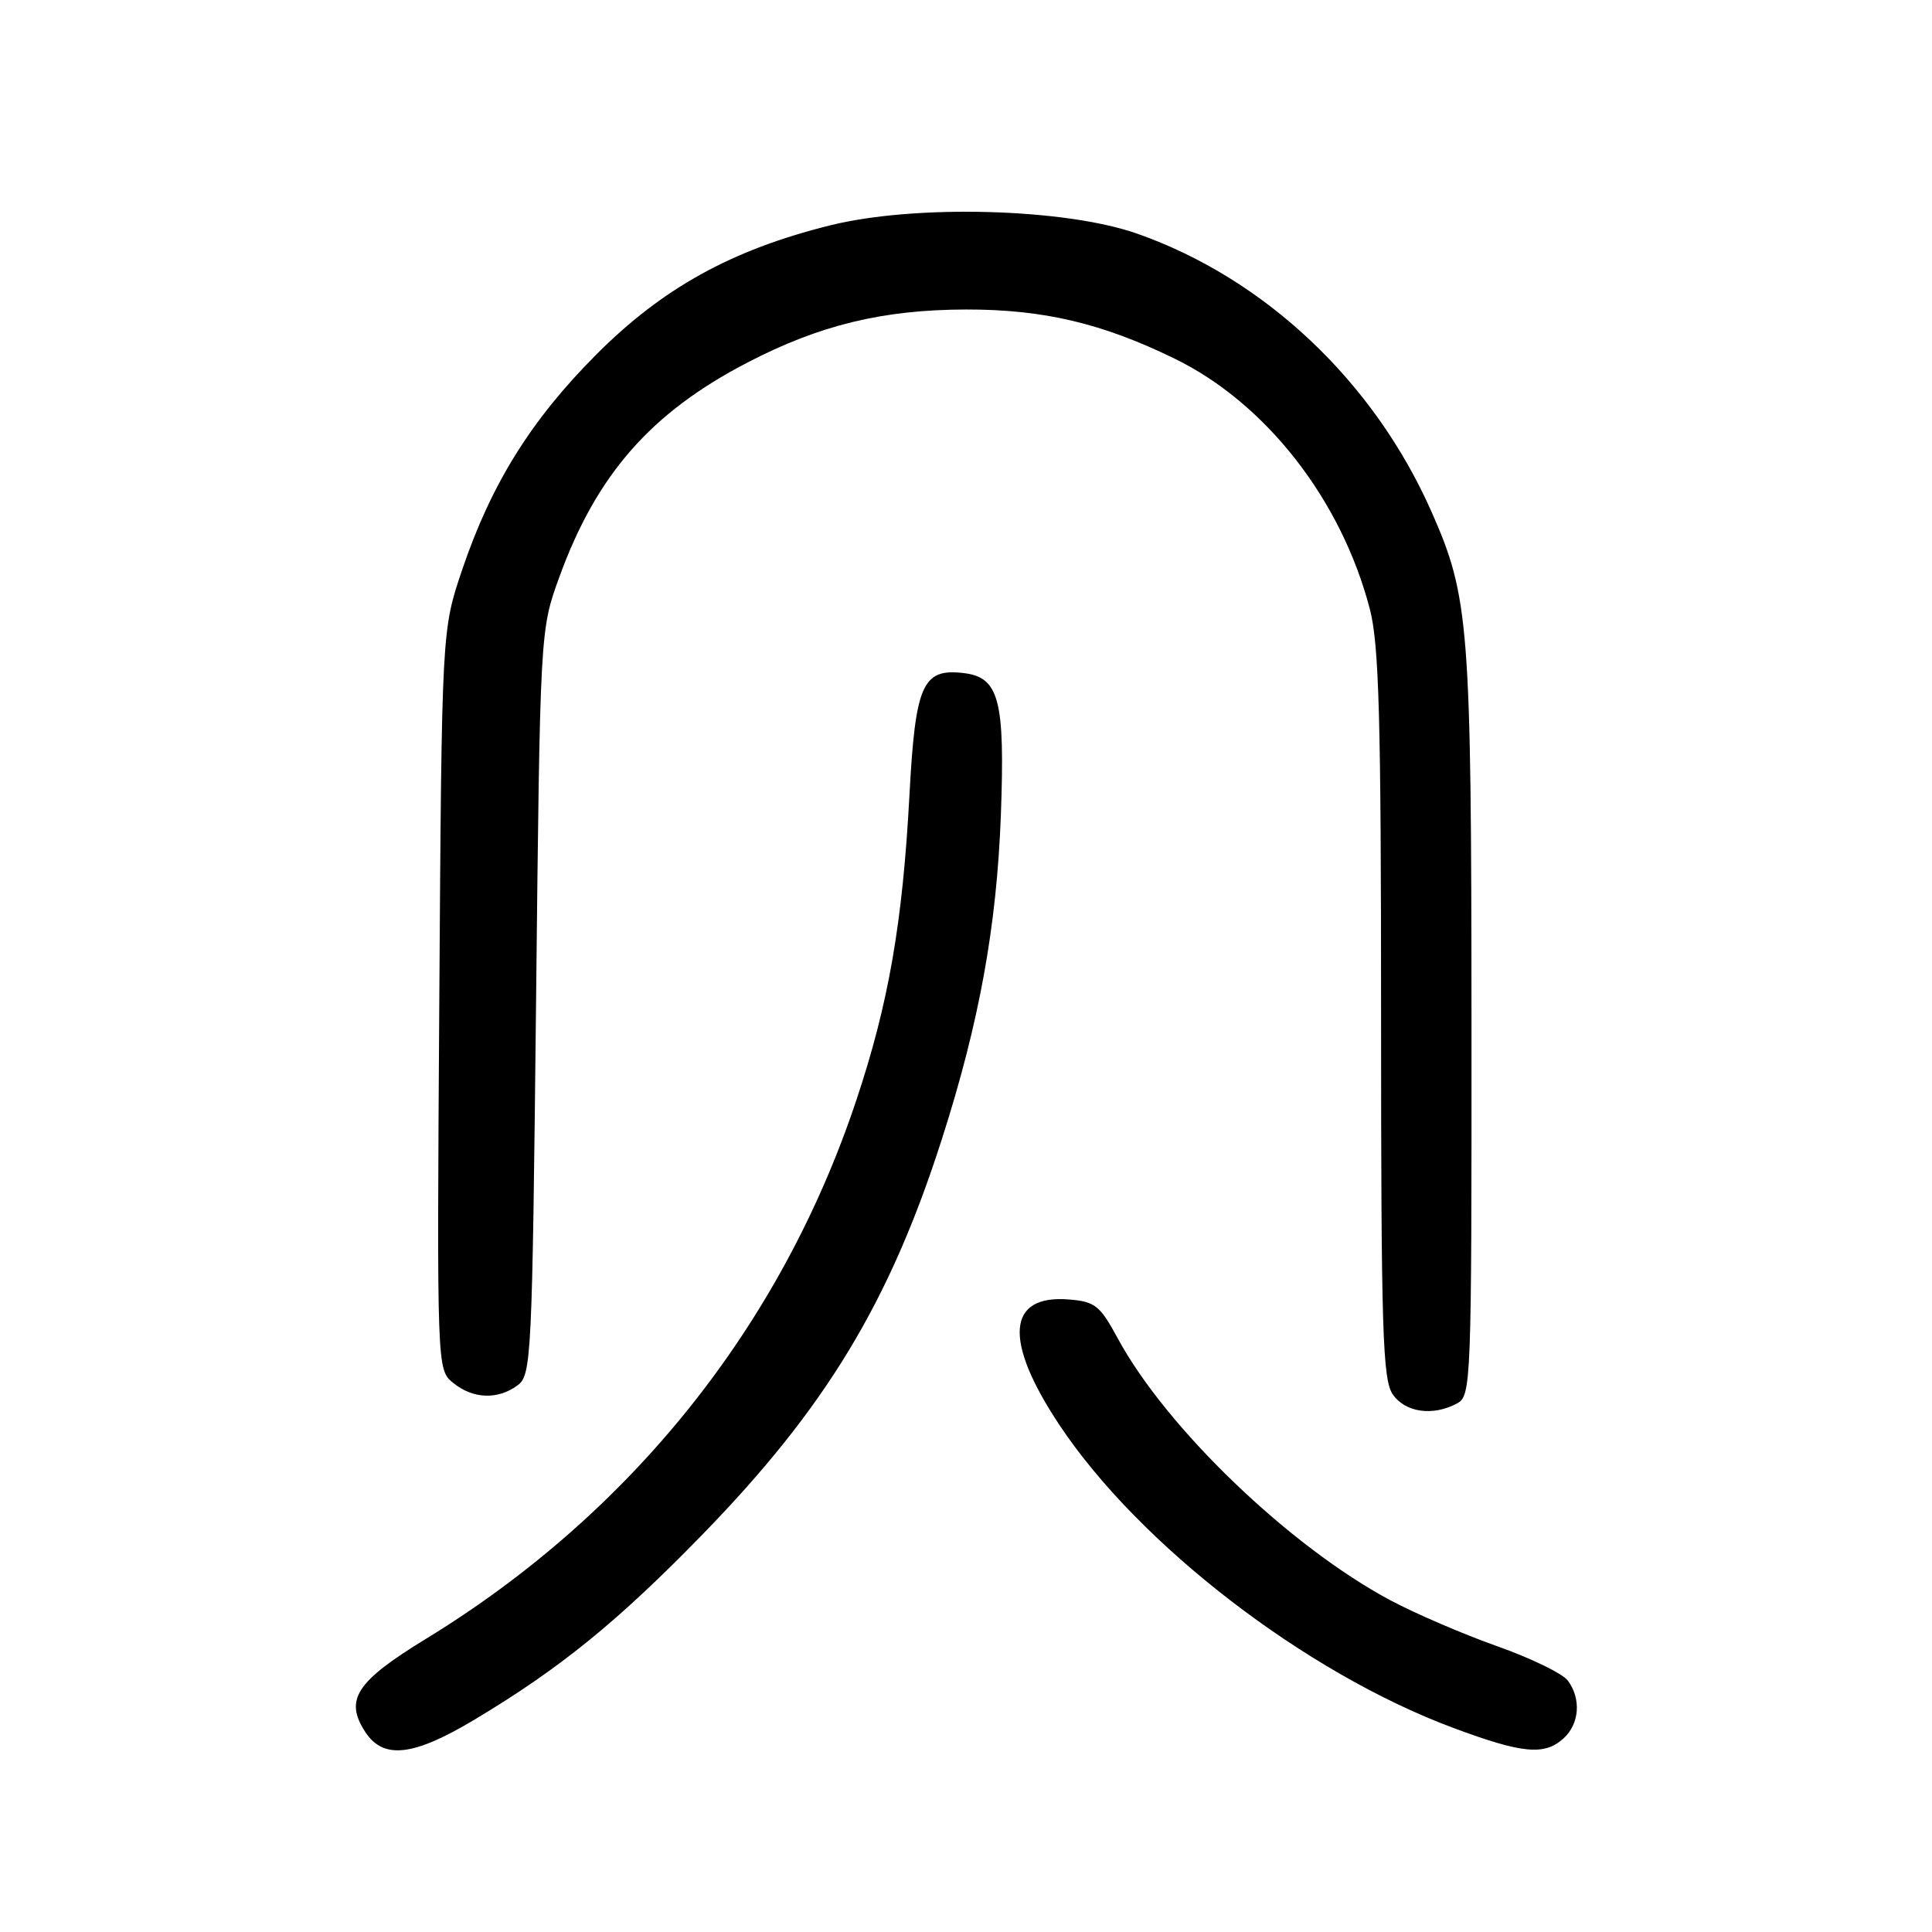 <?xml version="1.0" encoding="UTF-8" standalone="no"?>
<!DOCTYPE svg PUBLIC "-//W3C//DTD SVG 1.1//EN" "http://www.w3.org/Graphics/SVG/1.1/DTD/svg11.dtd" >
<svg xmlns="http://www.w3.org/2000/svg" xmlns:xlink="http://www.w3.org/1999/xlink" version="1.1" viewBox="0 0 256 256">
 <g >
 <path fill="currentColor"
d=" M 62.91 227.84 C 74.20 221.08 81.86 214.86 93.06 203.35 C 109.41 186.56 117.89 172.54 124.82 150.89 C 129.76 135.47 132.07 122.75 132.62 108.00 C 133.18 92.70 132.39 89.72 127.64 89.18 C 122.24 88.55 121.29 90.71 120.51 105.31 C 119.60 122.32 117.74 133.01 113.44 145.87 C 103.45 175.75 83.63 200.53 56.43 217.16 C 47.17 222.82 45.61 225.22 48.41 229.51 C 50.82 233.17 54.77 232.72 62.91 227.84 Z  M 207.17 230.35 C 209.29 228.43 209.54 225.12 207.75 222.69 C 207.06 221.76 202.85 219.71 198.40 218.14 C 193.94 216.56 187.58 213.83 184.26 212.06 C 170.87 204.92 154.50 189.19 148.08 177.29 C 145.77 173.01 145.10 172.47 141.68 172.19 C 133.41 171.50 132.93 177.61 140.37 188.80 C 150.95 204.72 173.03 221.70 192.63 228.98 C 201.75 232.37 204.64 232.64 207.17 230.35 Z  M 193.07 185.96 C 194.94 184.96 195.00 183.36 194.98 135.71 C 194.96 82.74 194.68 79.09 189.66 67.76 C 182.03 50.53 167.60 36.91 150.68 30.96 C 141.09 27.59 121.20 27.06 109.96 29.87 C 96.94 33.11 87.78 38.18 79.00 46.99 C 70.37 55.65 65.09 64.12 61.24 75.50 C 58.53 83.50 58.53 83.50 58.21 132.50 C 57.89 181.50 57.89 181.50 60.06 183.25 C 62.68 185.37 65.94 185.50 68.56 183.58 C 70.42 182.22 70.52 180.19 71.03 132.83 C 71.56 83.50 71.56 83.50 74.10 76.50 C 79.04 62.90 86.21 54.71 99.00 48.06 C 108.59 43.07 116.99 41.03 128.04 41.01 C 138.27 41.00 146.03 42.83 155.64 47.52 C 167.76 53.43 177.74 66.24 181.51 80.70 C 182.73 85.38 183.00 95.14 183.00 134.49 C 183.00 176.37 183.20 182.84 184.56 184.78 C 186.23 187.17 189.87 187.68 193.07 185.96 Z "/>
</g>
</svg>